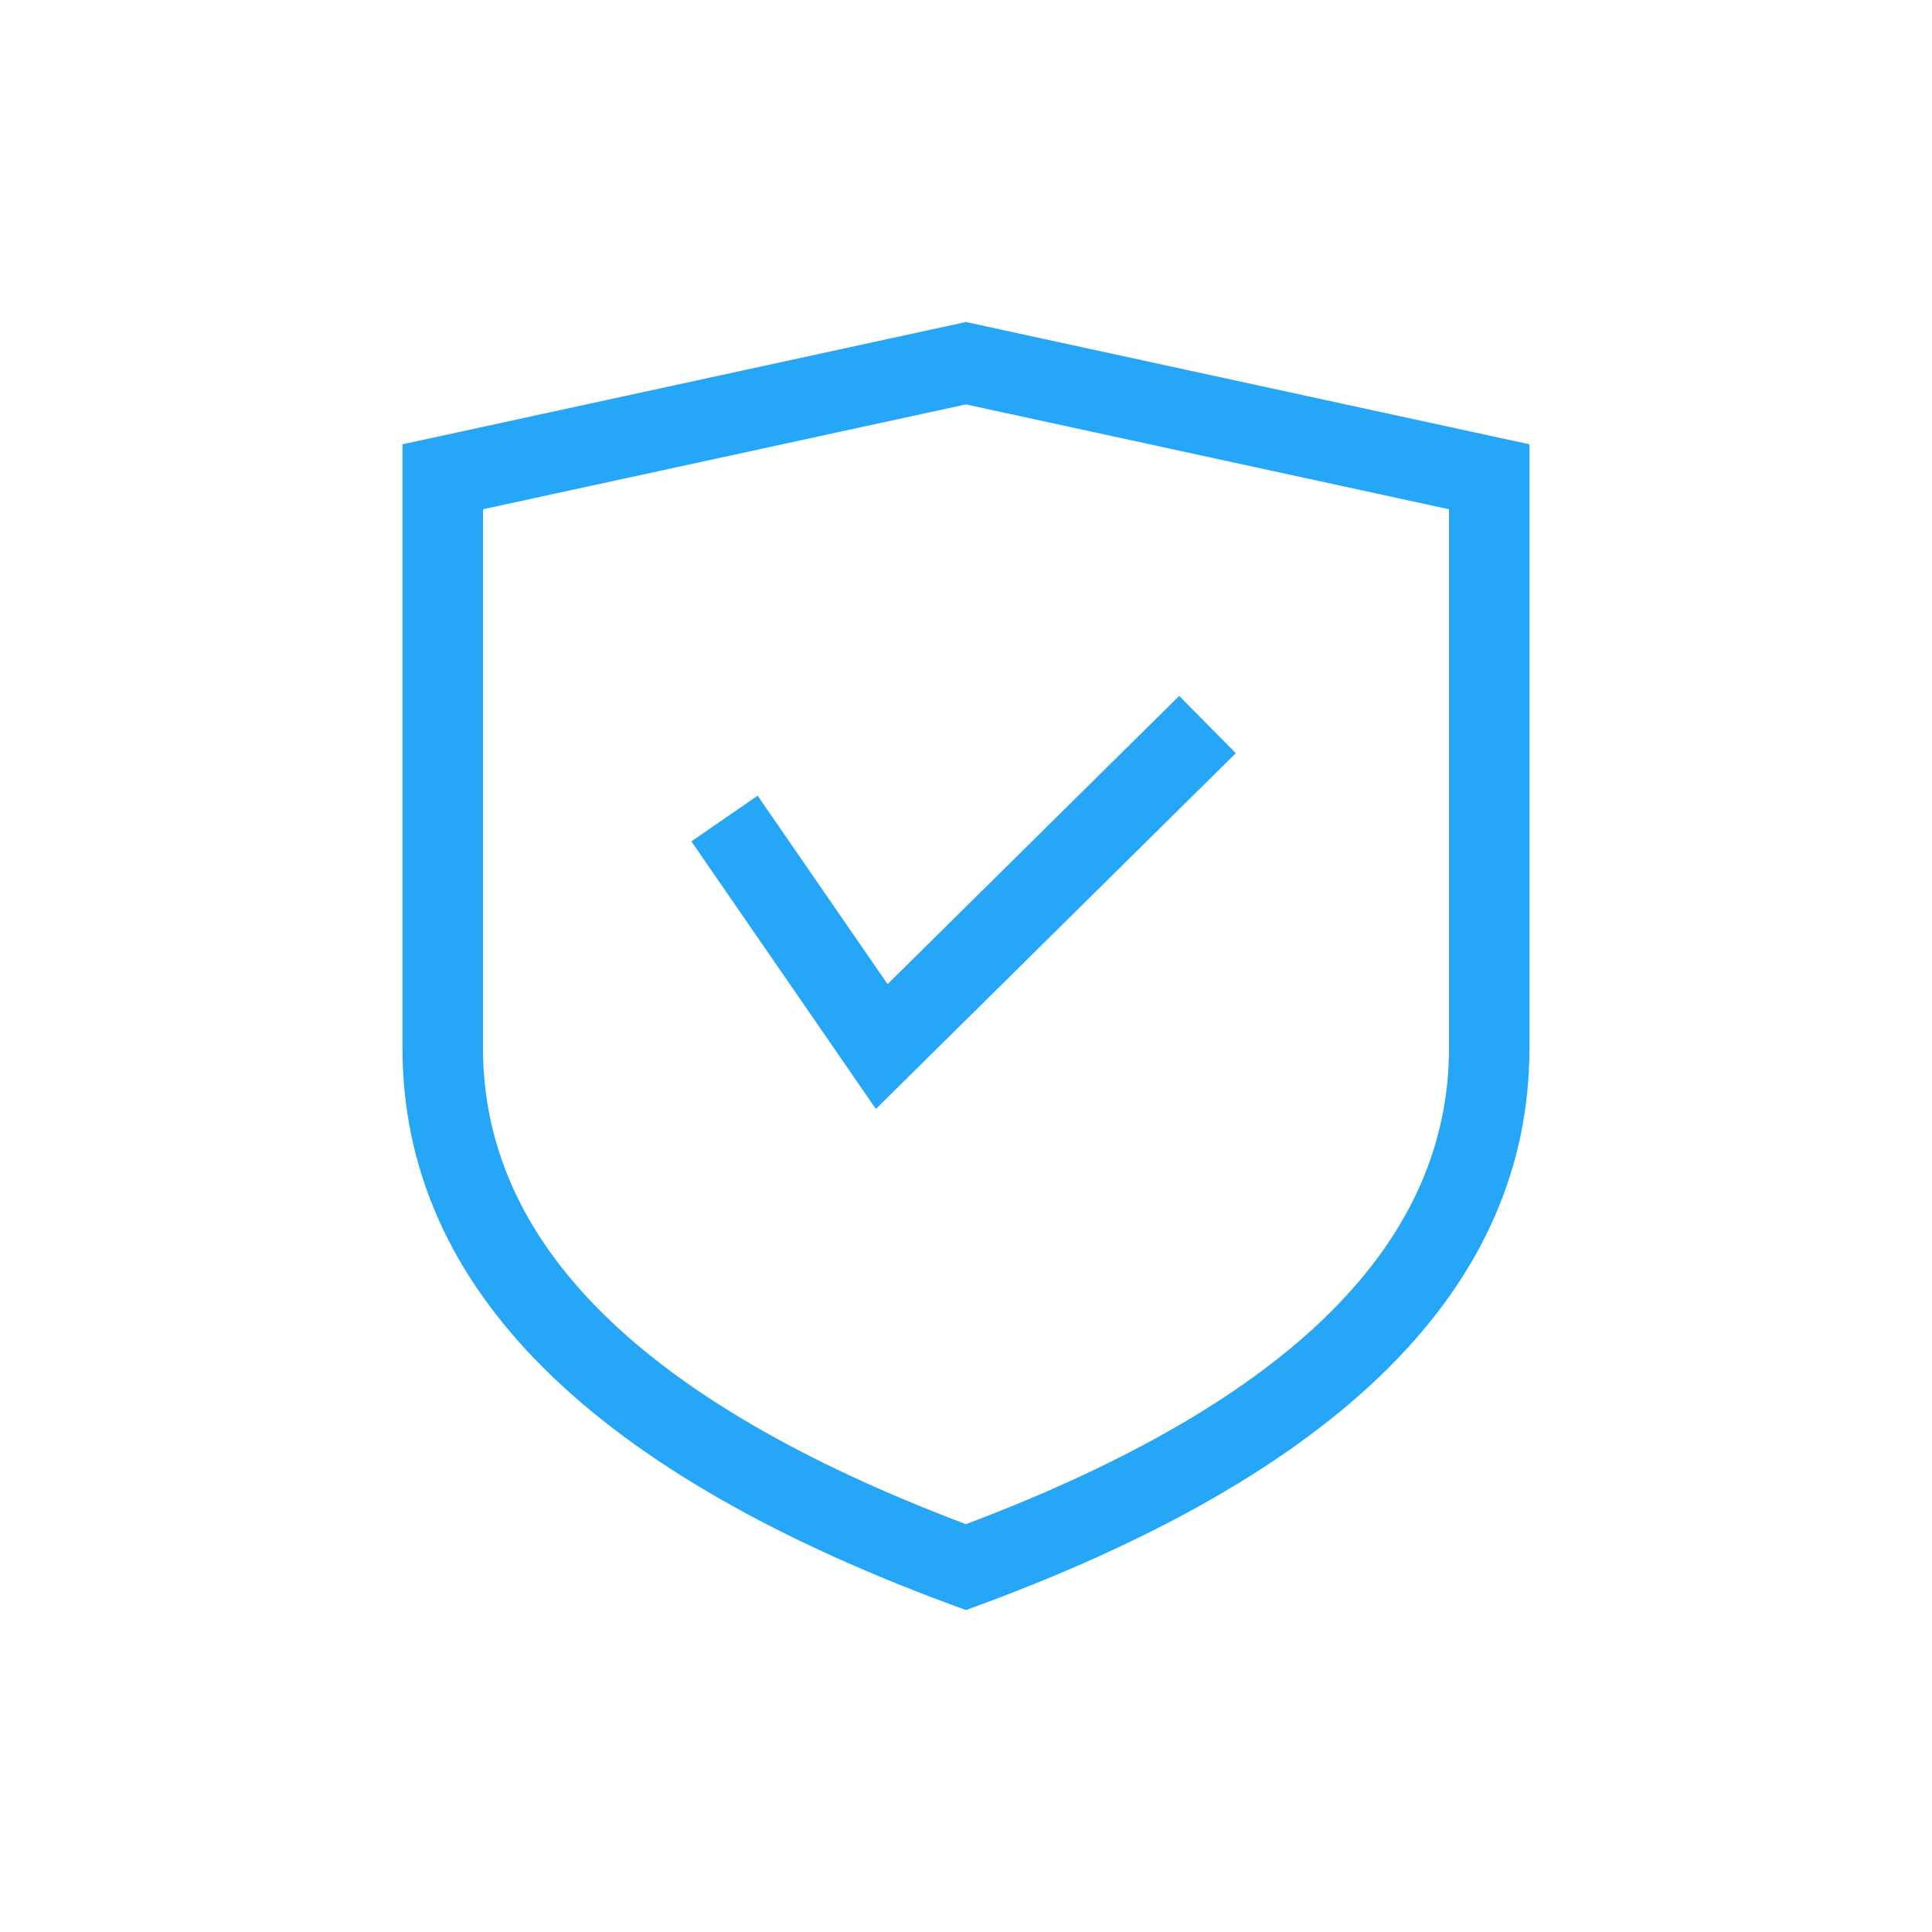 <svg fill="none" viewBox="0 0 34 34" xmlns="http://www.w3.org/2000/svg"><path clip-rule="evenodd" d="m7.083 18.443v-10.624l9.916-2.152 9.917 2.152v10.623c0 4.207-3.306 7.504-9.917 9.892-6.611-2.388-9.916-5.684-9.916-9.891zm18.417-.001v-9.48l-8.501-1.845-8.499 1.845v9.481c0 3.396 2.719 6.198 8.499 8.38 5.782-2.182 8.501-4.985 8.501-8.382zm-13.333-3.635 1.166-.804 2.287 3.316 5.132-5.072.996 1.008-6.334 6.261z" fill="#25a6f7" fill-rule="evenodd"/></svg>